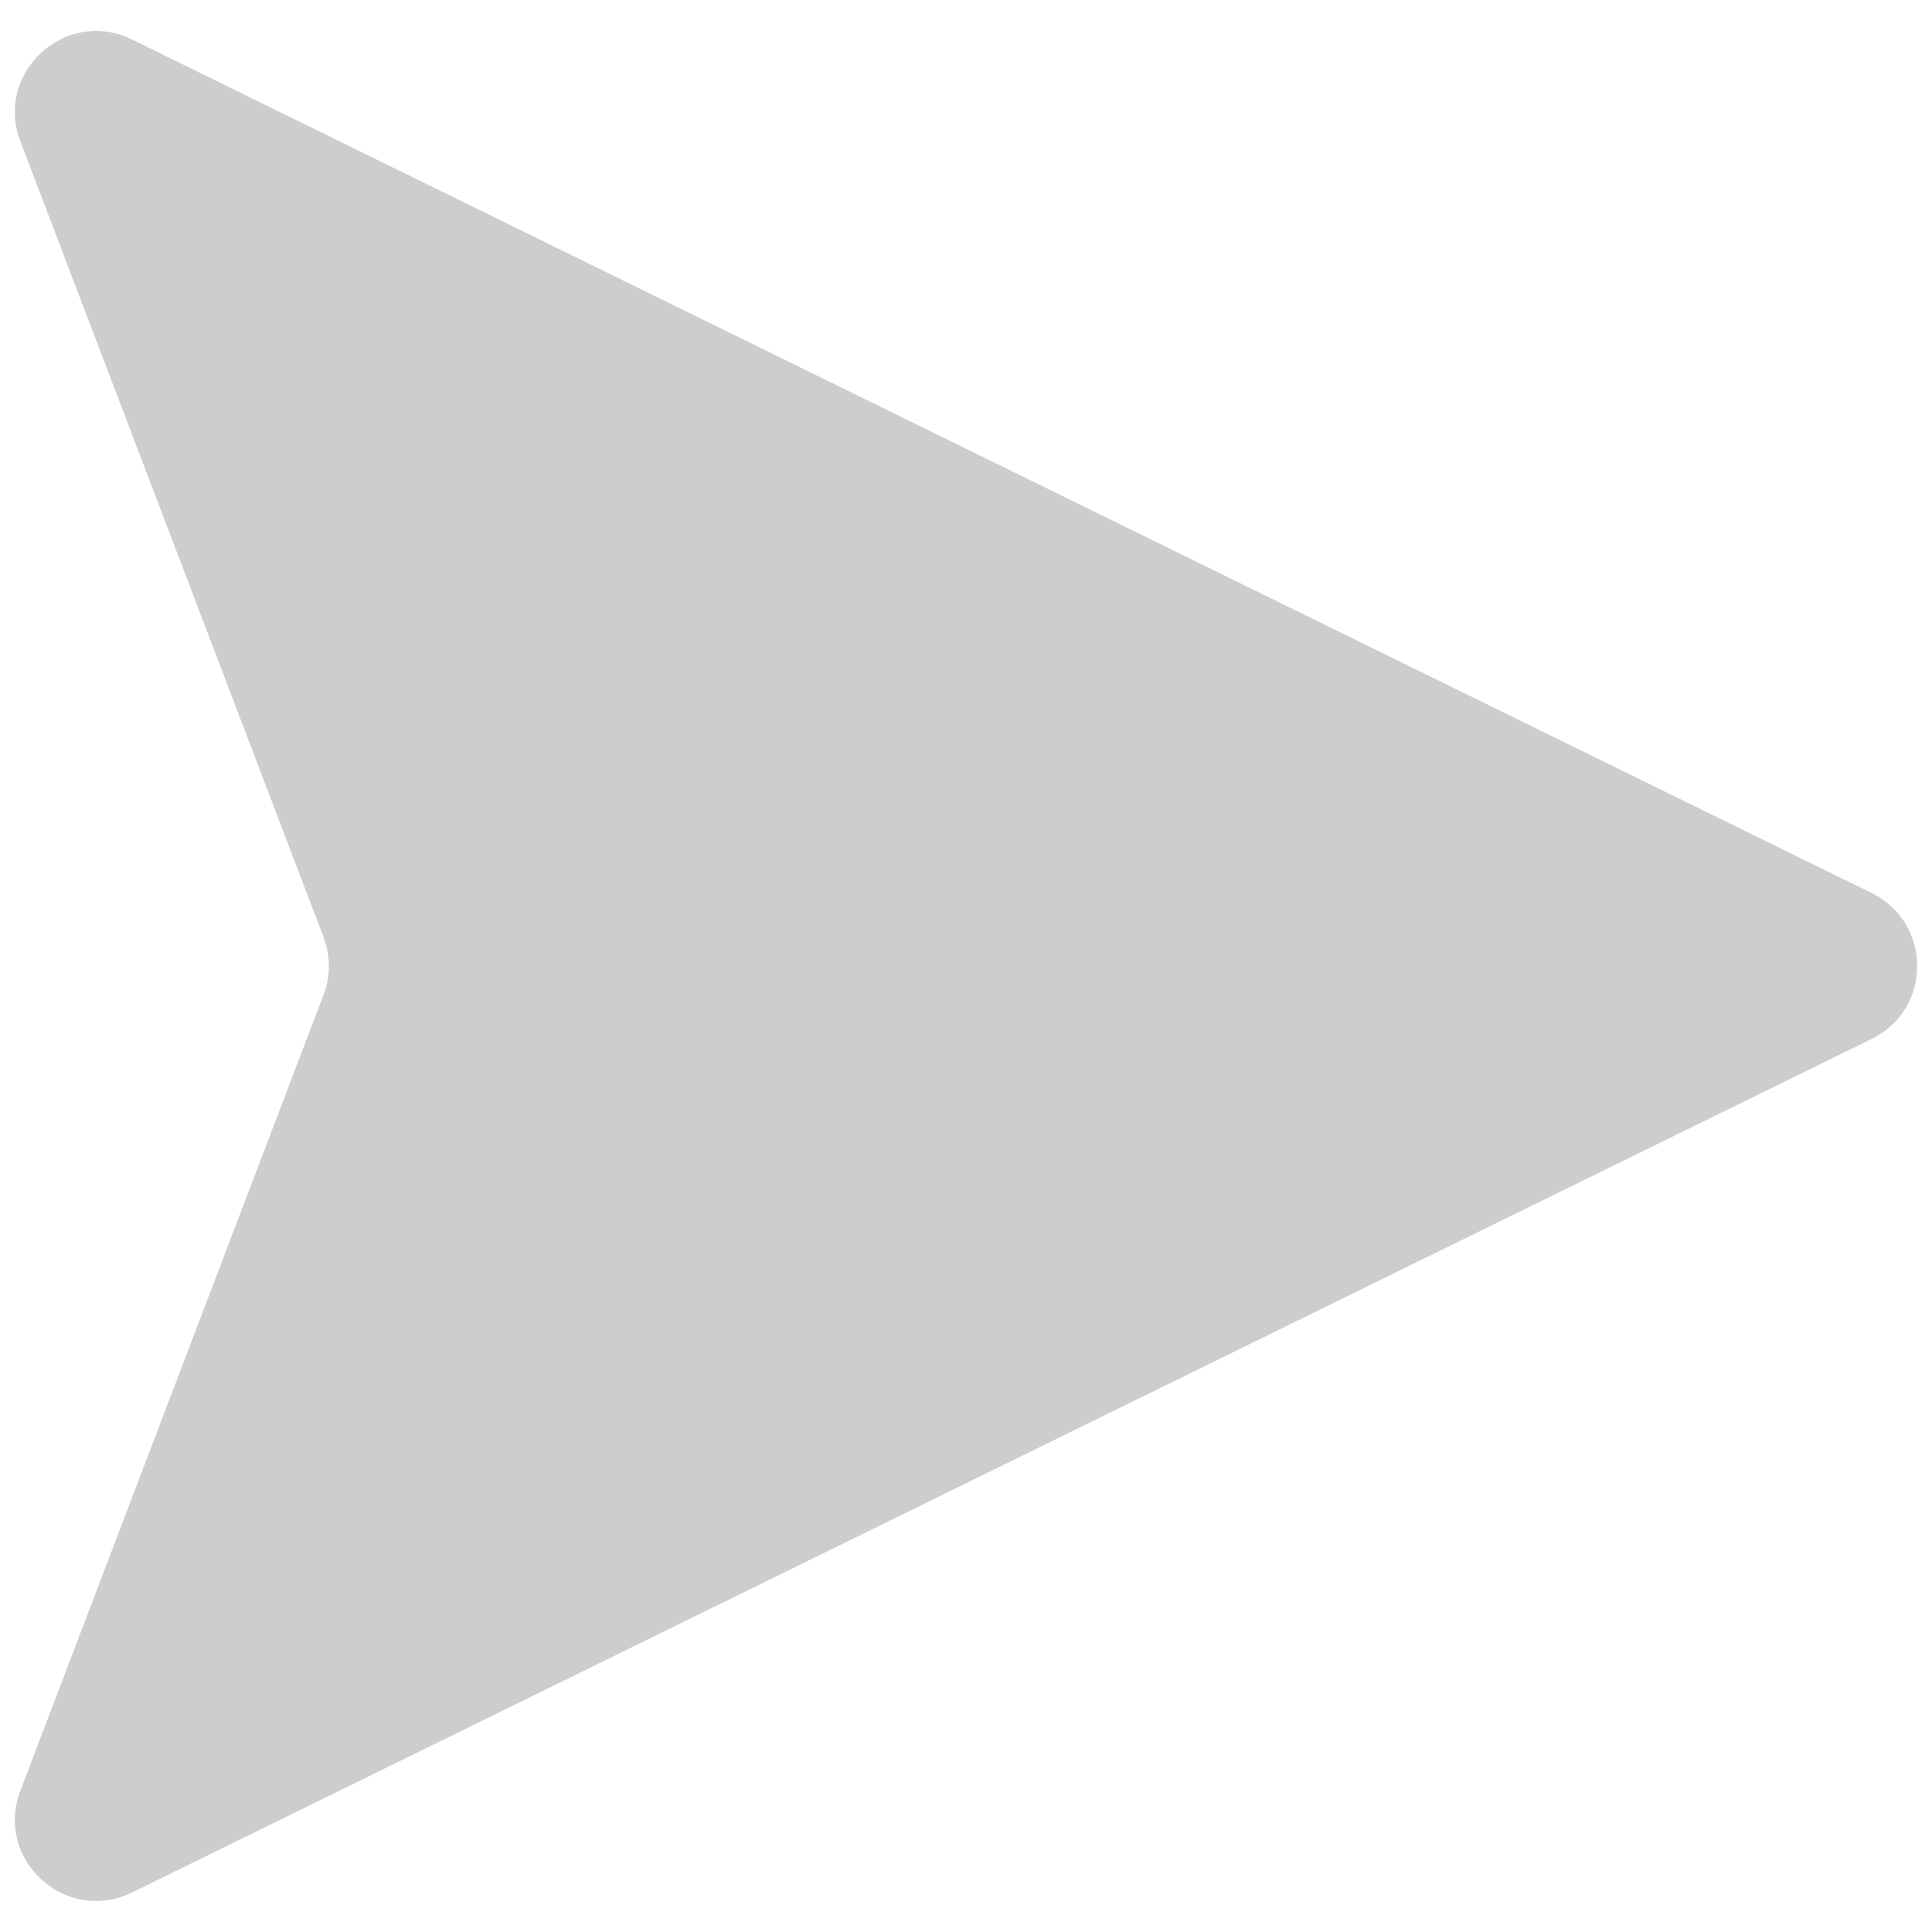 <svg width="256" height="256" xmlns="http://www.w3.org/2000/svg" xml:space="preserve" version="1.1">
 <desc>Created with Fabric.js 1.7.22</desc>

 <g>
  <title>Layer 1</title>
  <g id="svg_1" transform="rotate(180, 127.999, 127.999) translate(128, 128) scale(0.72)">
   <g id="svg_2" fill-rule=" nonzero" fill=" none" stroke-miterlimit="10" stroke-linejoin=" miter" stroke-linecap=" butt" stroke-dasharray=" none" stroke-width="0" stroke=" none" transform="translate(-175.05 -175.05) scale(3.89 3.89)">
    <path id="svg_3" fill-rule=" nonzero" fill=" rgb(205,205,205)" stroke-miterlimit="10" stroke-linejoin=" miter" stroke-dasharray=" none" stroke=" none" stroke-linecap=" butt" d="m2.15,41.551l82.305,-40.384c3.131,-1.536 6.524,1.558 5.282,4.817l-14.342,37.648c-0.336,0.881 -0.336,1.854 0,2.735l14.342,37.648c1.241,3.259 -2.152,6.353 -5.282,4.817l-82.305,-40.383c-2.867,-1.406 -2.867,-5.492 0,-6.898z"/>
   </g>
  </g>
 </g>
</svg>
